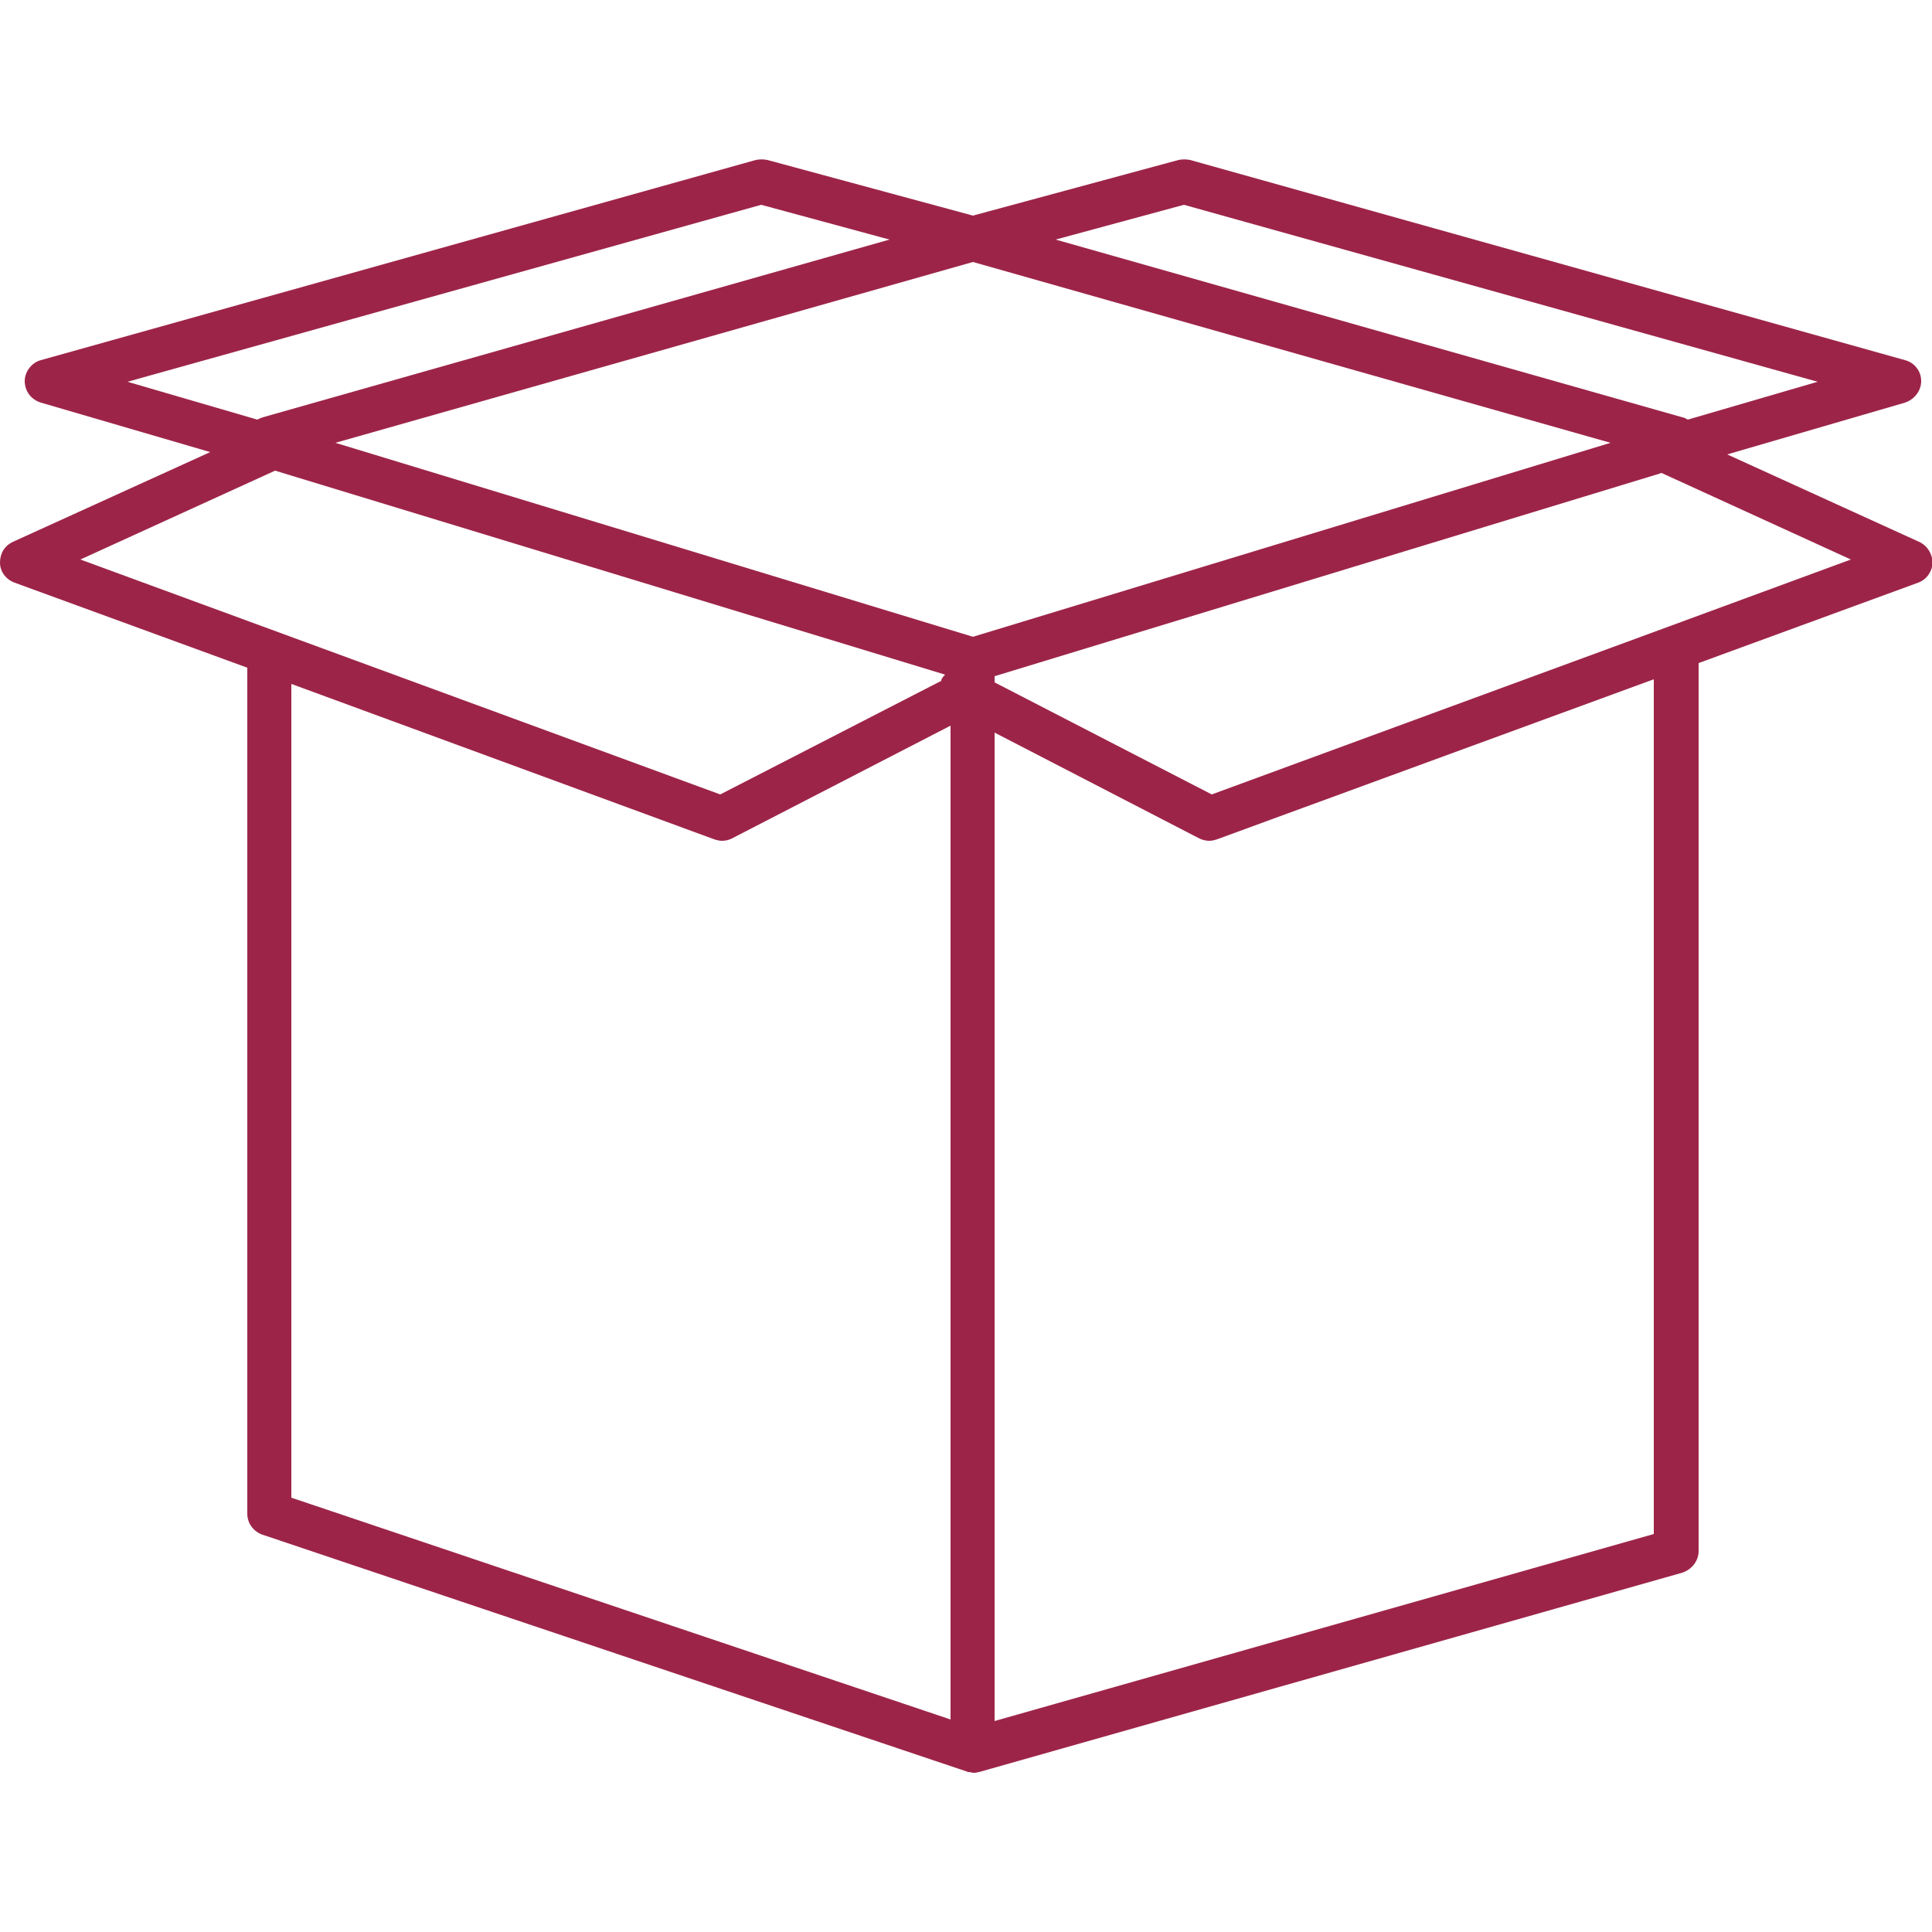 <?xml version="1.0" encoding="utf-8"?>
<!-- Generator: Adobe Illustrator 25.0.1, SVG Export Plug-In . SVG Version: 6.00 Build 0)  -->
<svg version="1.1" id="Logo" xmlns="http://www.w3.org/2000/svg" xmlns:xlink="http://www.w3.org/1999/xlink" x="0px" y="0px"
	 viewBox="0 0 250 250" style="enable-background:new 0 0 250 250;" xml:space="preserve">
<style type="text/css">
	.st0{fill:#9D2449;}
</style>
<path class="st0" d="M248.3,70.1l-24.8-11.3l23-6.7c1.2-0.4,2.1-1.5,2.1-2.8c0-1.3-0.9-2.4-2.1-2.7L154,20.7c-0.5-0.1-1-0.1-1.5,0
	l-26.6,7.2l-26.6-7.2c-0.5-0.1-1-0.1-1.5,0L5.3,46.6c-1.2,0.3-2.1,1.5-2.1,2.7c0,1.3,0.8,2.4,2.1,2.8l21.9,6.4L1.7,70.1
	C0.6,70.6,0,71.6,0,72.8C0,74,0.8,75,1.9,75.4l30.1,11v109.5c0,1.2,0.8,2.3,2,2.7l91,30.6c0.1,0,0.1,0,0.2,0.1c0.1,0,0.1,0,0.2,0
	c0.2,0,0.4,0.1,0.5,0.1c0.2,0,0.5,0,0.7-0.1c0,0,0.1,0,0.1,0l91-25.8c1.2-0.4,2.1-1.5,2.1-2.8V86.1c0-0.1,0-0.2,0-0.3l28.4-10.4
	c1.1-0.4,1.8-1.4,1.9-2.6C250,71.6,249.4,70.6,248.3,70.1z M125.9,82.4L43.4,57.3l82.5-23.4l82.5,23.4L125.9,82.4z M153.2,26.5
	l82,22.9l-16.8,4.9c-0.2-0.1-0.5-0.3-0.7-0.3l-81.1-23L153.2,26.5z M98.5,26.5l16.6,4.5l-81.1,23c-0.3,0.1-0.5,0.2-0.7,0.3
	l-16.8-4.9L98.5,26.5z M35.6,60.9l1.3,0.4l85.4,26c-0.2,0.2-0.4,0.4-0.5,0.7c0,0,0,0,0,0.1l-28.6,14.7L10.4,72.4L35.6,60.9z
	 M37.7,88.5l54.7,20.1c0.3,0.1,0.7,0.2,1,0.2c0.5,0,0.9-0.1,1.3-0.3L123,93.9v128.6l-85.3-28.7V88.5z M214,198.5l-85.3,24.2V94.8
	l26.5,13.7c0.4,0.2,0.9,0.3,1.3,0.3c0.3,0,0.7-0.1,1-0.2L214,87.9V198.5z M212.6,82.3l-55.8,20.5l-28.1-14.5v-0.8l86-26.2l0.3-0.1
	l24.5,11.2L212.6,82.3z"/>
</svg>
